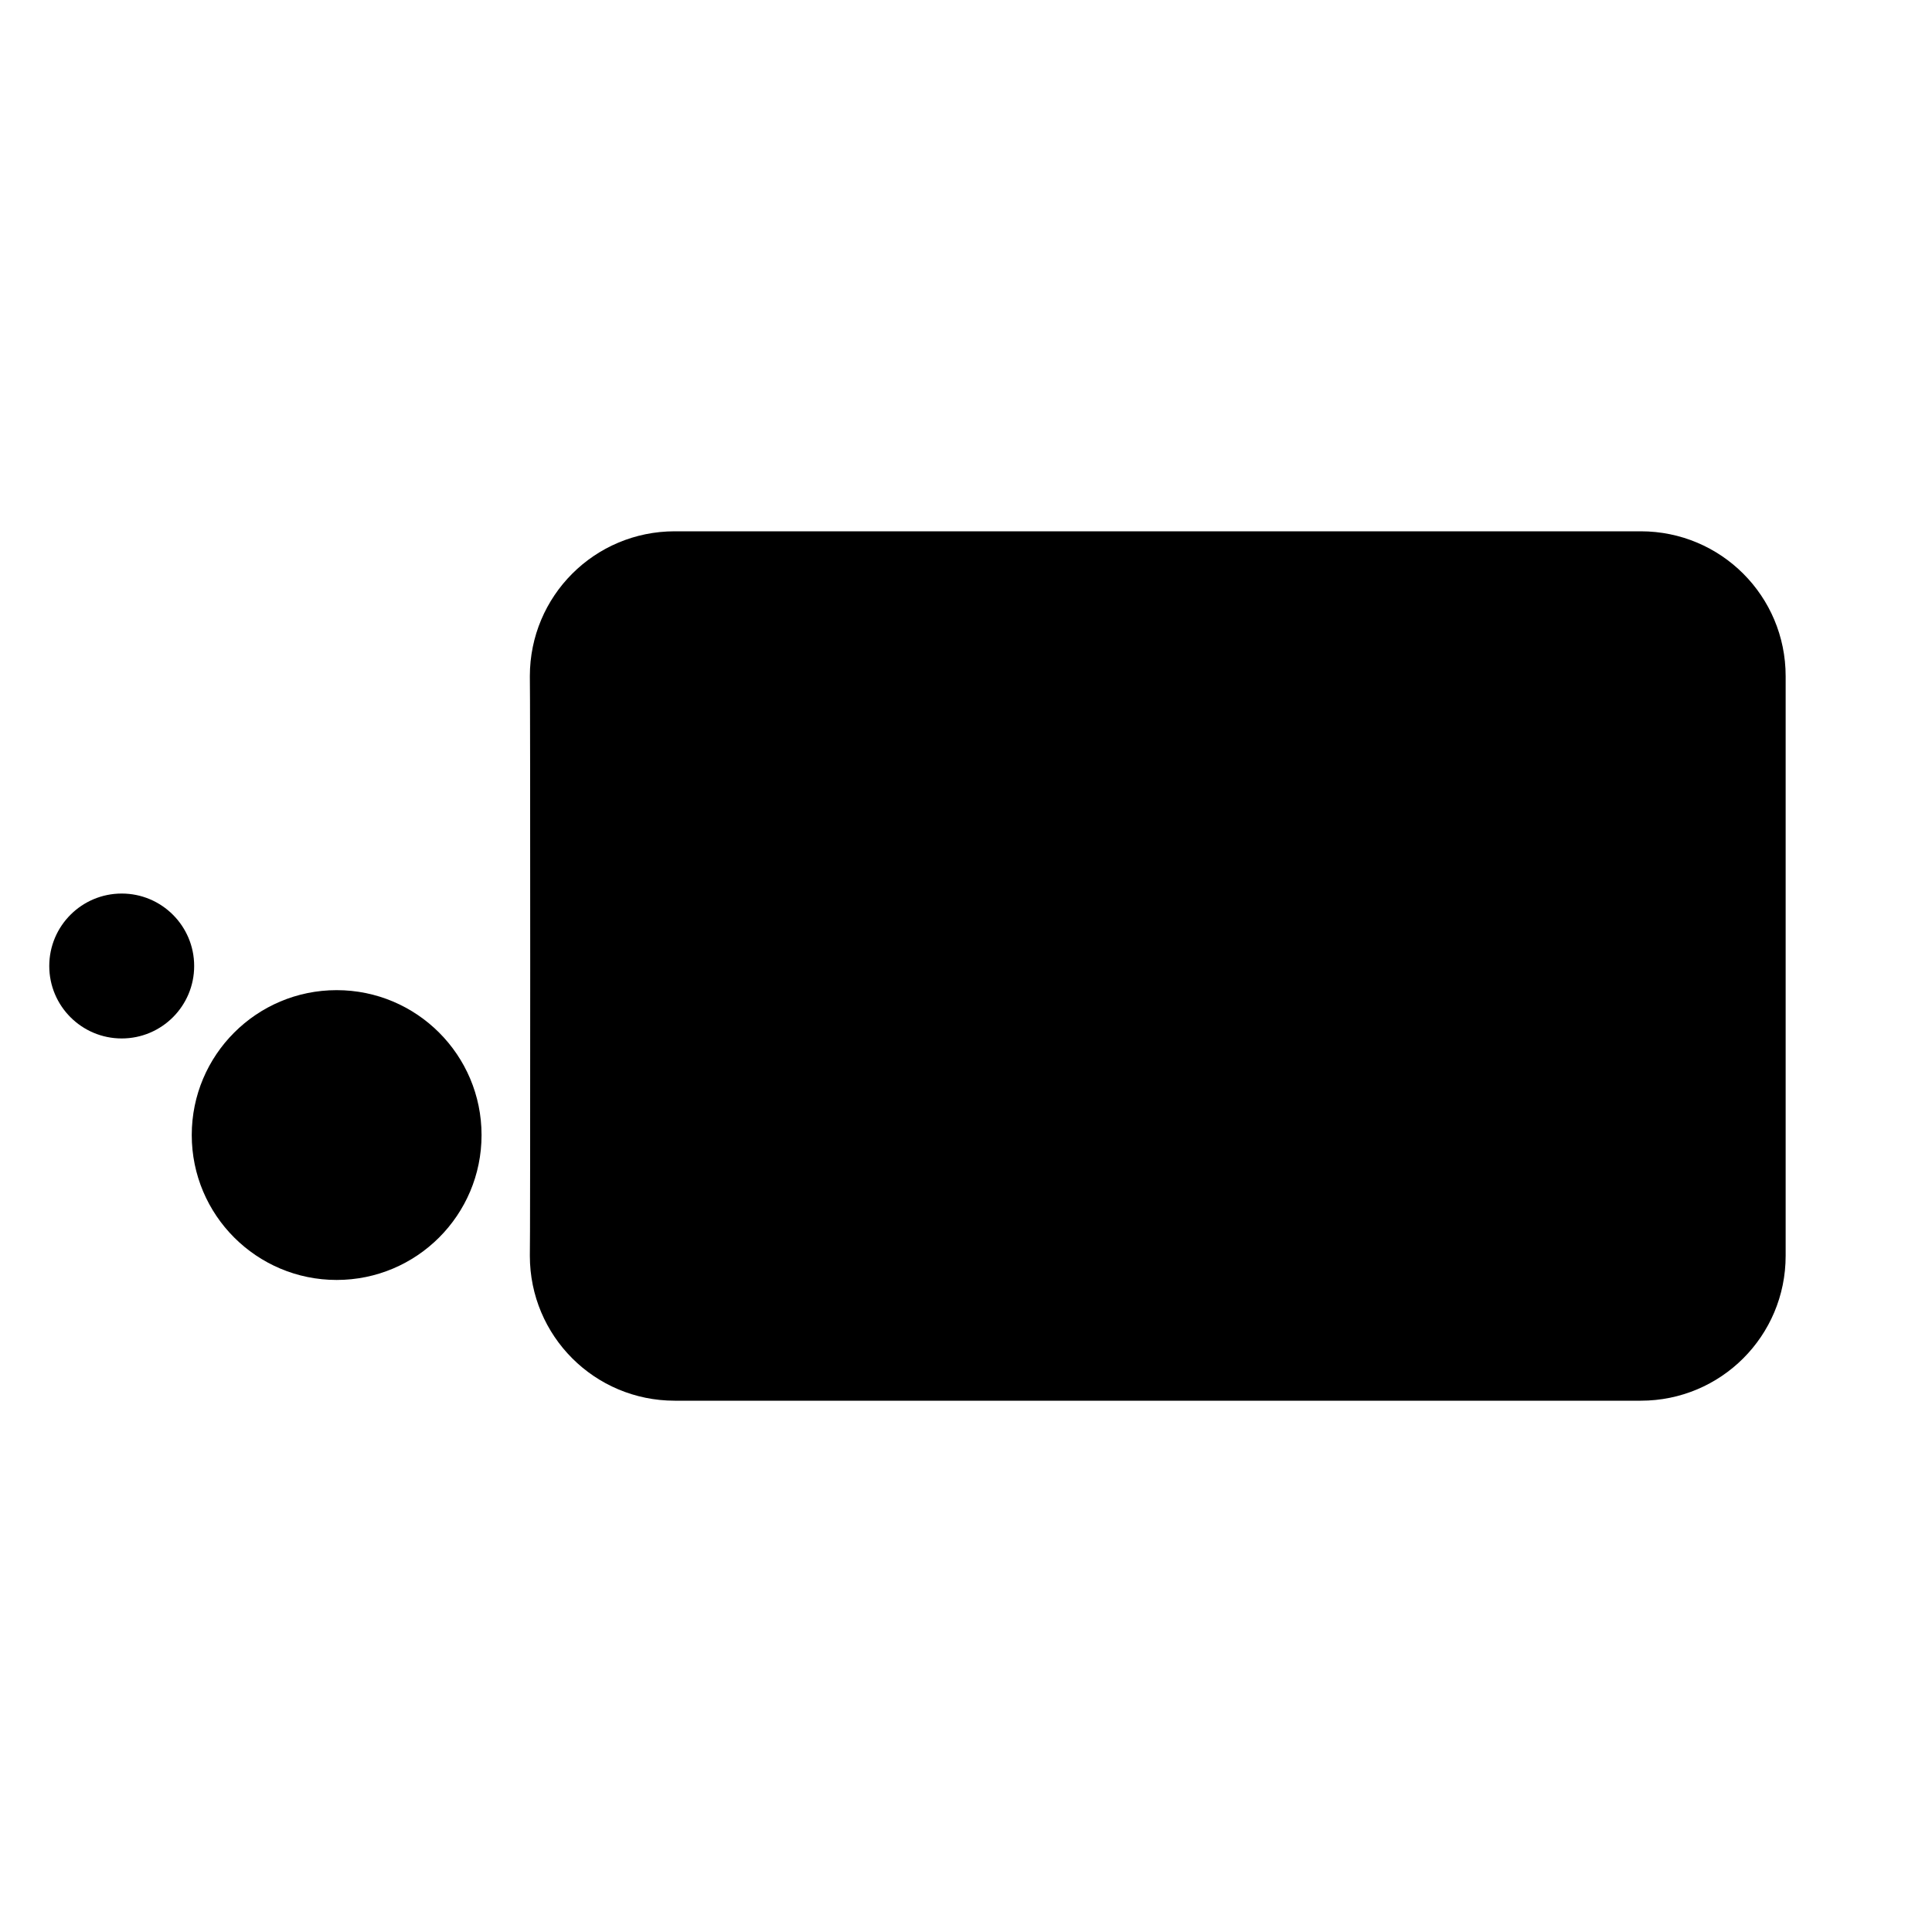 <?xml version="1.0" encoding="utf-8"?>
<!-- Generator: Adobe Illustrator 26.0.1, SVG Export Plug-In . SVG Version: 6.00 Build 0)  -->
<svg version="1.1" id="レイヤー_1" xmlns="http://www.w3.org/2000/svg" xmlns:xlink="http://www.w3.org/1999/xlink" x="0px"
	 y="0px" viewBox="0 0 40 40" style="enable-background:new 0 0 40 40;" xml:space="preserve">
<style type="text/css">
	.st0{display:none;}
	.st1{display:inline;}
	.st2{display:inline;opacity:0.4;}
</style>
<g id="レイヤー_1_00000045580149225428929840000001218585766227824007_" class="st0">
	<g class="st1">
		<g>
			<path d="M-12,9v18h-28V9H-12 M-11,8h-30v20h30V8L-11,8z"/>
		</g>
		<g>
			<path d="M-41,16.27v3.46L-44,18L-41,16.27 M-40,14.54L-46,18l6,3.46V14.54L-40,14.54z"/>
		</g>
	</g>
</g>
<g id="speaking" class="st0">
	<g class="st1">
		<path d="M8.35,14v5.11L4.22,21.1c-0.76,0.36-0.76,1.44,0,1.8l4.13,1.99V26c0,1.66,1.34,3,3,3h20c1.66,0,3-1.34,3-3V14
			c0-1.66-1.34-3-3-3h-20C9.69,11,8.35,12.34,8.35,14z"/>
	</g>
</g>
<g id="thinking">
	<g>
		<g>
			<path d="M10.97,14c0-1.66,1.34-3,3-3h20c1.66,0,3,1.34,3,3v12c0,1.66-1.34,3-3,3h-20c-1.66,0-3-1.34-3-3
				C10.98,26,10.98,14,10.97,14z"/>
		</g>
		<circle cx="6.97" cy="23.5" r="3"/>
		<circle cx="2.52" cy="20" r="1.5"/>
	</g>
</g>
<g id="left" class="st0">
	<g class="st1">
		<g>
			<path d="M18.11,15.64v3.91l-3.16,1.52c-0.58,0.28-0.58,1.1,0,1.38l3.16,1.52v0.85c0,1.27,1.03,2.3,2.3,2.3h15.3
				c1.27,0,2.3-1.03,2.3-2.3v-9.18c0-1.27-1.03-2.3-2.3-2.3H20.4C19.14,13.35,18.11,14.37,18.11,15.64z"/>
		</g>
		<circle cx="7.3" cy="16.06" r="3.18"/>
		<path d="M7.3,20.03c2.93,0,5.3,2.37,5.3,5.3v1.32H2v-1.32C2,22.4,4.37,20.03,7.3,20.03z"/>
	</g>
</g>
<g id="right" class="st0">
	<g class="st1">
		<g>
			<path d="M21.9,15.64v3.91l3.16,1.52c0.58,0.28,0.58,1.1,0,1.38l-3.16,1.52v0.85c0,1.27-1.03,2.3-2.3,2.3H4.3
				c-1.27,0-2.3-1.03-2.3-2.3v-9.18c0-1.27,1.03-2.3,2.3-2.3h15.3C20.87,13.35,21.9,14.37,21.9,15.64z"/>
		</g>
		<circle cx="32.71" cy="16.06" r="3.18"/>
		<path d="M32.71,20.03c-2.93,0-5.3,2.37-5.3,5.3v1.32H38v-1.32C38.01,22.4,35.64,20.03,32.71,20.03z"/>
	</g>
</g>
<g id="b-none" class="st0">
	<g class="st2">
		<path d="M8.35,14v5.11L4.22,21.1c-0.76,0.36-0.76,1.44,0,1.8l4.13,1.99V26c0,1.66,1.34,3,3,3h20c1.66,0,3-1.34,3-3V14
			c0-1.66-1.34-3-3-3h-20C9.69,11,8.35,12.34,8.35,14z"/>
	</g>
</g>
<g id="b-on" class="st0">
	<g class="st2">
		<path d="M8.35,14v5.11L4.22,21.1c-0.76,0.36-0.76,1.44,0,1.8l4.13,1.99V26c0,1.66,1.34,3,3,3h20c1.66,0,3-1.34,3-3V14
			c0-1.66-1.34-3-3-3h-20C9.69,11,8.35,12.34,8.35,14z"/>
	</g>
	<g class="st1">
		<path d="M31.35,13c0.55,0,1,0.45,1,1v12c0,0.55-0.45,1-1,1h-20c-0.55,0-1-0.45-1-1v-1.11v-1.26l-1.13-0.55L6.96,22l2.25-1.08
			l1.13-0.55v-1.26V14c0-0.55,0.45-1,1-1H31.35 M31.35,11h-20c-1.66,0-3,1.34-3,3v5.11L4.22,21.1c-0.76,0.36-0.76,1.44,0,1.8
			l4.13,1.99V26c0,1.66,1.34,3,3,3h20c1.66,0,3-1.34,3-3V14C34.35,12.34,33,11,31.35,11L31.35,11z"/>
	</g>
</g>
<g id="spv-off" class="st0">
	<g class="st1">
		<g>
			<path d="M18.11,15.64v3.91l-3.16,1.52c-0.58,0.28-0.58,1.1,0,1.38l3.16,1.52v0.85c0,1.27,1.03,2.3,2.3,2.3h15.3
				c1.27,0,2.3-1.03,2.3-2.3v-9.18c0-1.27-1.03-2.3-2.3-2.3H20.4C19.14,13.35,18.11,14.37,18.11,15.64z"/>
		</g>
		<circle cx="7.3" cy="16.06" r="3.18"/>
		<path d="M7.3,20.03c2.93,0,5.3,2.37,5.3,5.3v1.32H2v-1.32C2,22.4,4.37,20.03,7.3,20.03z"/>
	</g>
</g>
<g id="spv-on" class="st0">
	<g class="st1">
		<g>
			<path d="M34.09,22.65H12.18l-1.52-3.16c-0.28-0.58-1.1-0.58-1.38,0l-1.52,3.16H5.91c-1.27,0-2.3,1.03-2.3,2.3v9.3
				c0,1.27,1.03,2.3,2.3,2.3h28.18c1.27,0,2.3-1.03,2.3-2.3v-9.3C36.39,23.68,35.36,22.65,34.09,22.65z"/>
		</g>
		<g>
			<circle cx="10" cy="6.63" r="3.18"/>
			<path d="M10,10.61c2.93,0,5.3,2.37,5.3,5.3v1.32H4.7V15.9C4.7,12.98,7.07,10.61,10,10.61z"/>
		</g>
	</g>
</g>
<g id="circle" class="st0">
	<g class="st1">
		<circle cx="20" cy="14.4" r="4.8"/>
		<path d="M20,20.4c4.42,0,8,3.58,8,8v2H12v-2C12,23.98,15.58,20.4,20,20.4z"/>
	</g>
	<path class="st1" d="M20,37c-9.37,0-17-7.63-17-17S10.63,3,20,3s17,7.63,17,17S29.37,37,20,37z M20,5C11.73,5,5,11.73,5,20
		s6.73,15,15,15s15-6.73,15-15S28.27,5,20,5z"/>
</g>
<g id="square" class="st0">
	<g class="st1">
		<circle cx="20" cy="14.4" r="4.8"/>
		<path d="M20,20.4c4.42,0,8,3.58,8,8v2H12v-2C12,23.98,15.58,20.4,20,20.4z"/>
	</g>
</g>
</svg>

